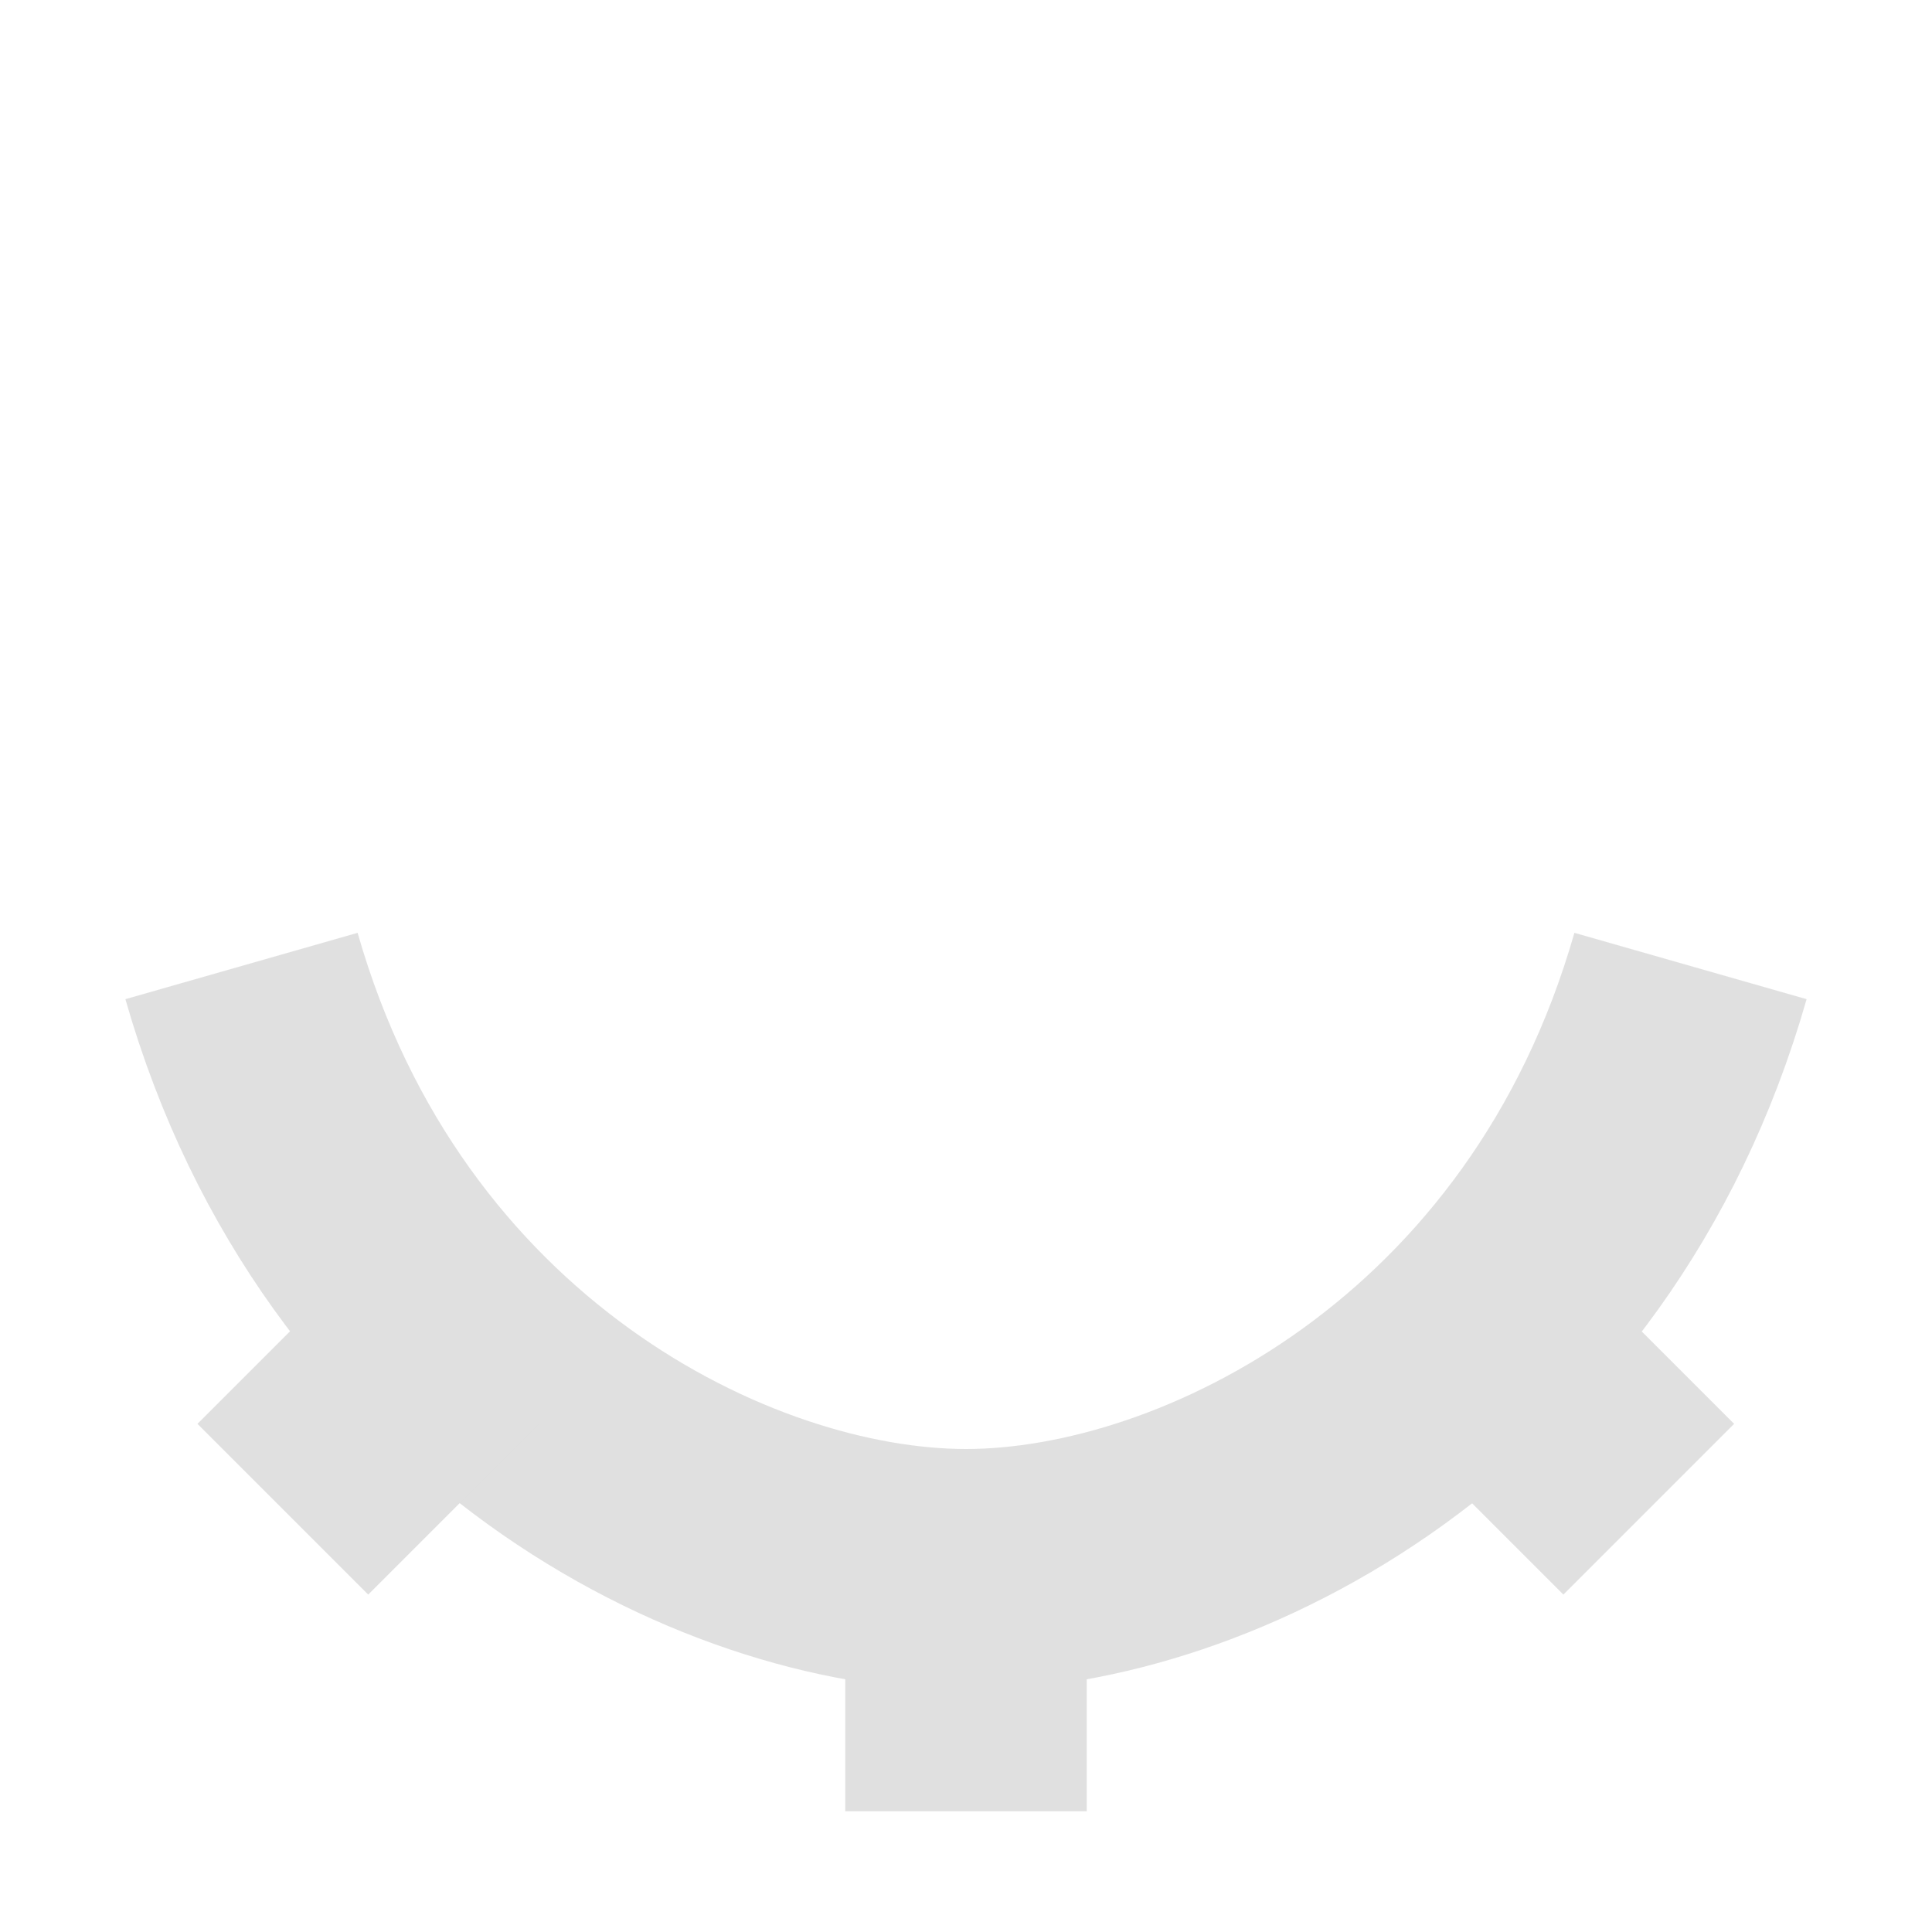 <svg xmlns="http://www.w3.org/2000/svg" xmlns:svg="http://www.w3.org/2000/svg" id="svg2" width="16" height="16" version="1.1" viewBox="0 0 16 16"><g id="layer1" transform="translate(0,-1036.362)"><path style="fill:none;fill-rule:evenodd;stroke:#e0e0e0;stroke-width:2;stroke-linecap:butt;stroke-linejoin:round;stroke-miterlimit:4;stroke-dasharray:none;stroke-opacity:.996" id="path4165" d="m 14,1044.362 c -1,3.5 -4,5 -6,5 -2,0 -5,-1.5 -6,-5"/><rect style="opacity:1;fill:#e0e0e0;fill-opacity:.996;stroke:none;stroke-width:2;stroke-linecap:round;stroke-linejoin:round;stroke-miterlimit:4;stroke-dasharray:none;stroke-dashoffset:0;stroke-opacity:1" id="rect4136" width="2" height="2" x="7" y="1049.362"/><rect id="rect4138" width="2" height="2" x="-733.112" y="749.425" transform="matrix(0.707,-0.707,0.707,0.707,0,0)" style="opacity:1;fill:#e0e0e0;fill-opacity:.996;stroke:none;stroke-width:2;stroke-linecap:round;stroke-linejoin:round;stroke-miterlimit:4;stroke-dasharray:none;stroke-dashoffset:0;stroke-opacity:1"/><rect style="opacity:1;fill:#e0e0e0;fill-opacity:.996;stroke:none;stroke-width:2;stroke-linecap:round;stroke-linejoin:round;stroke-miterlimit:4;stroke-dasharray:none;stroke-dashoffset:0;stroke-opacity:1" id="rect4140" width="2" height="2" x="742.425" y="738.112" transform="matrix(0.707,0.707,-0.707,0.707,0,0)"/></g></svg>